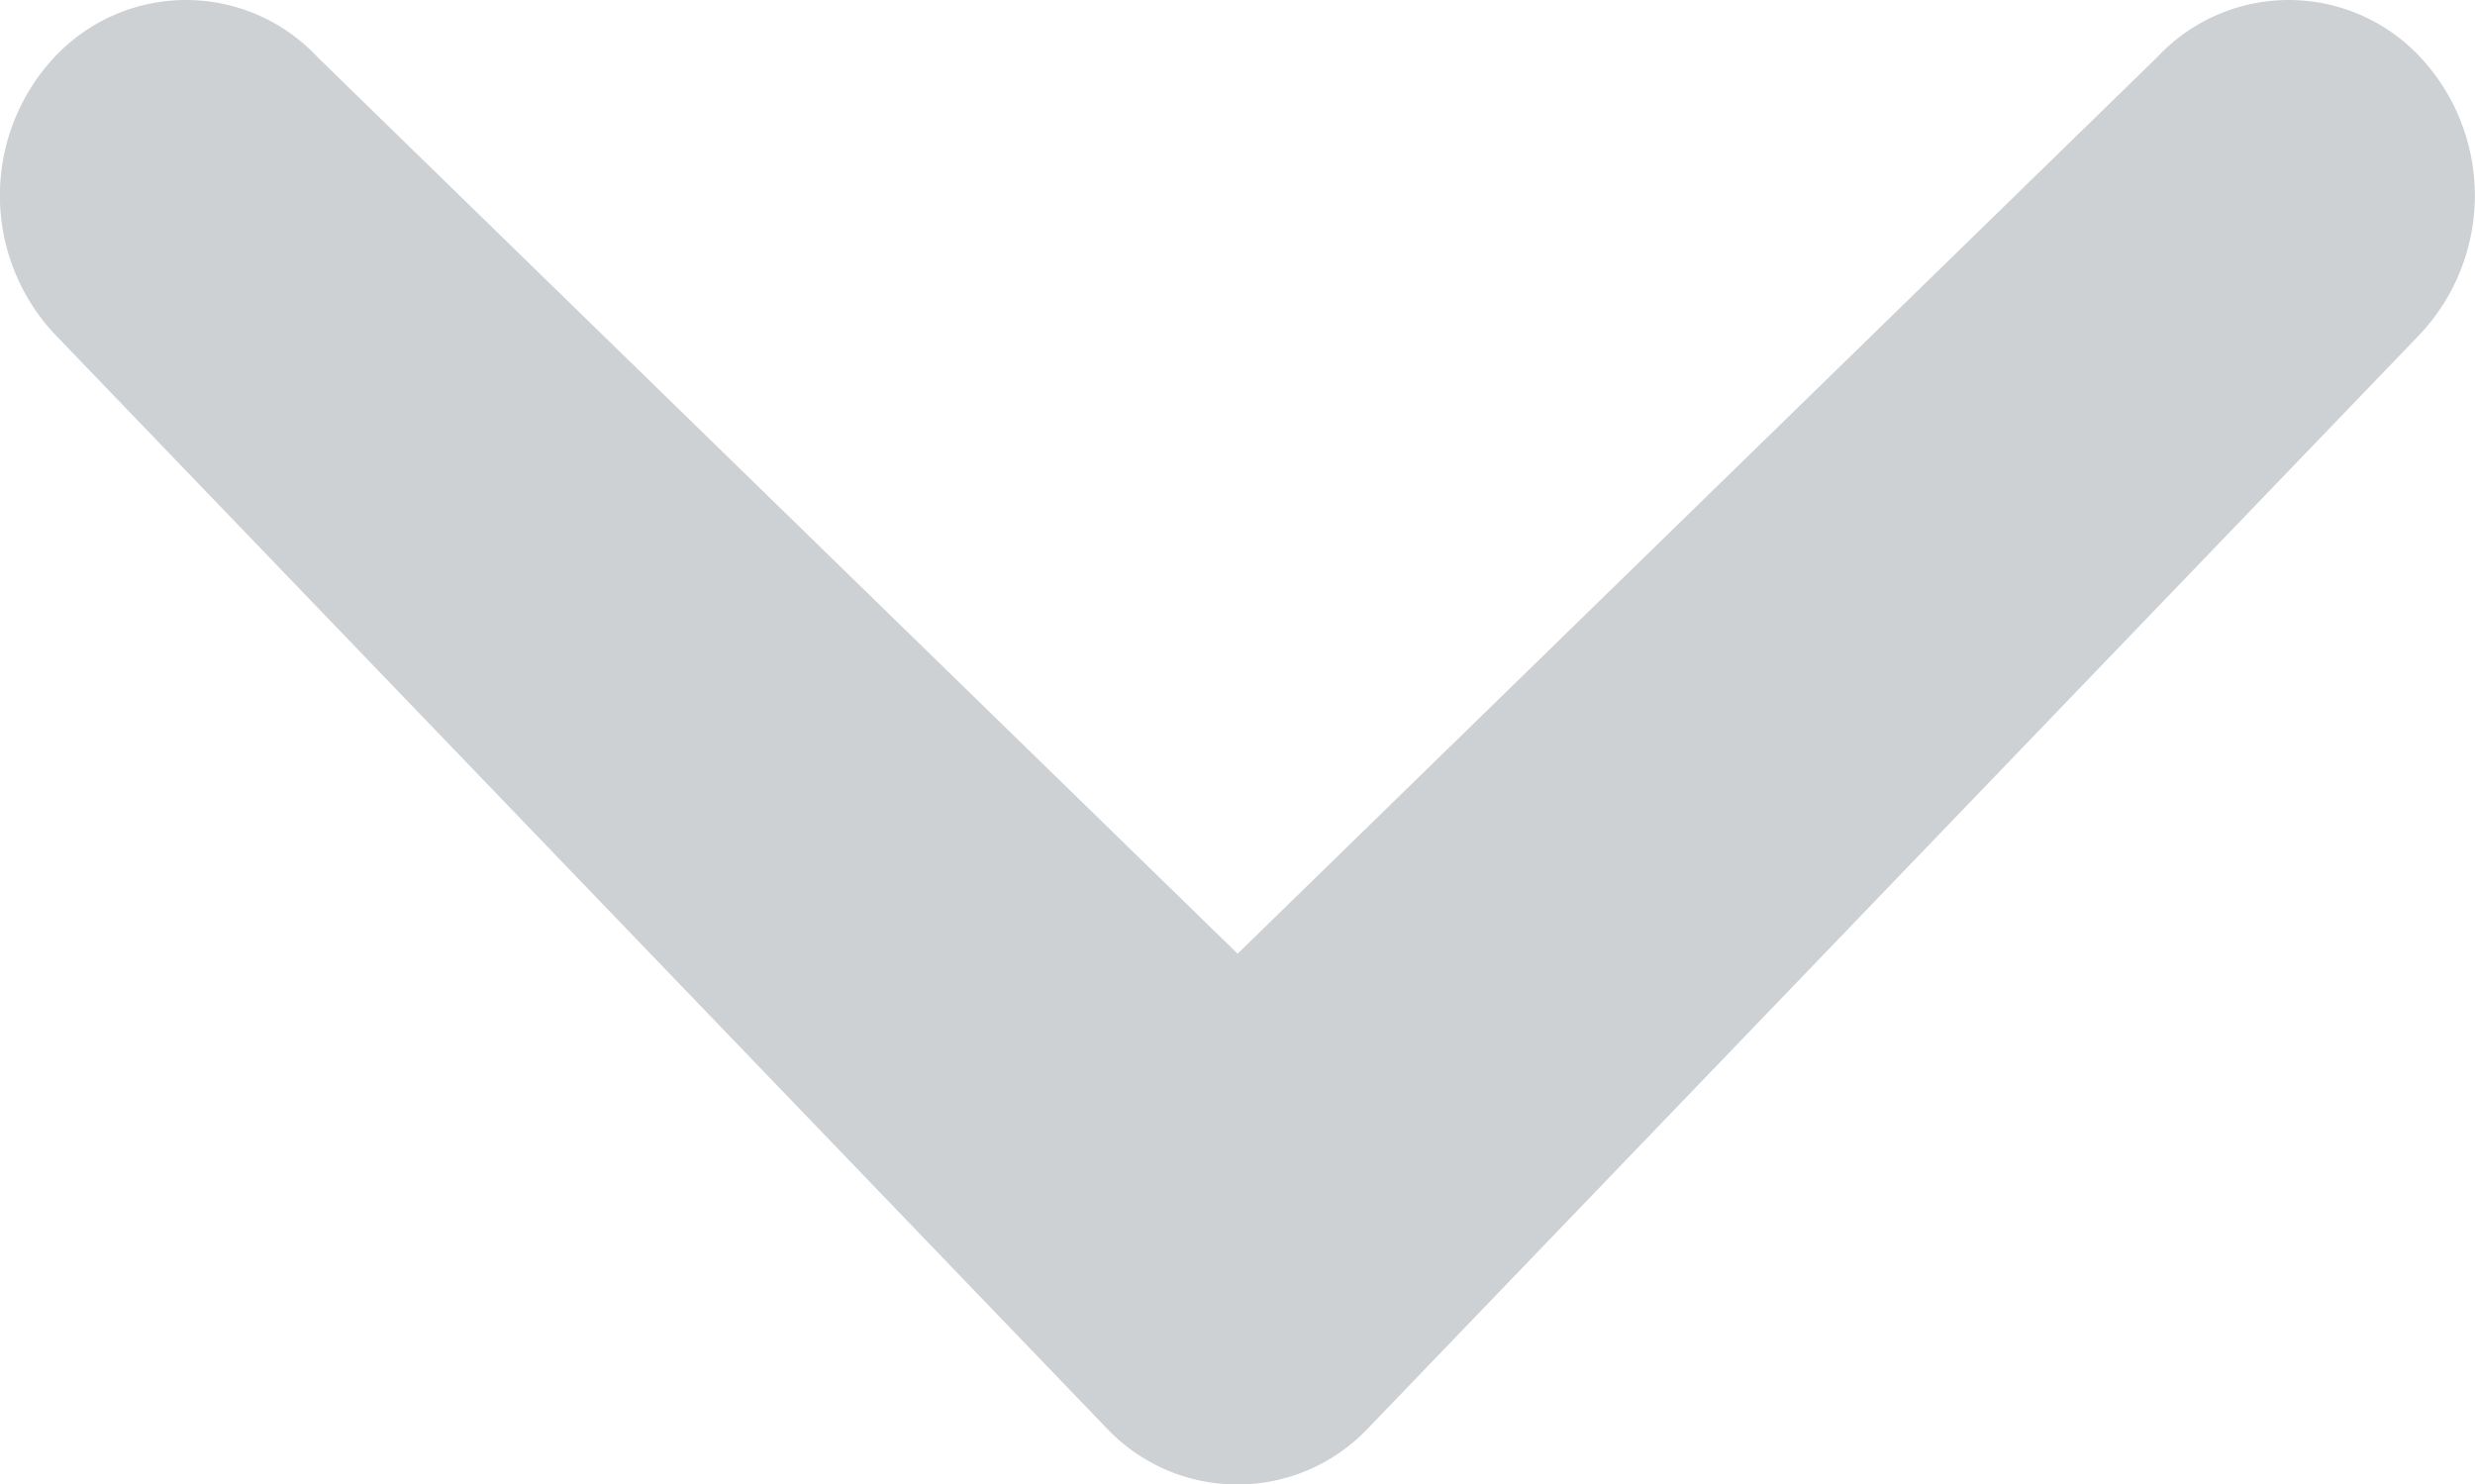 <svg xmlns="http://www.w3.org/2000/svg" width="9.999" height="5.997" viewBox="0 0 9.999 5.997">
  <path id="Arrow" d="M466.715,597.229a.727.727,0,0,1,1.063,0,.819.819,0,0,1,0,1.118l-4.247,4.417a.727.727,0,0,1-1.064,0l-4.247-4.417a.819.819,0,0,1,0-1.118.727.727,0,0,1,1.063,0L463,600.851Z" transform="translate(-458 -596.998)" fill="#cdd1d4"/>
</svg>
